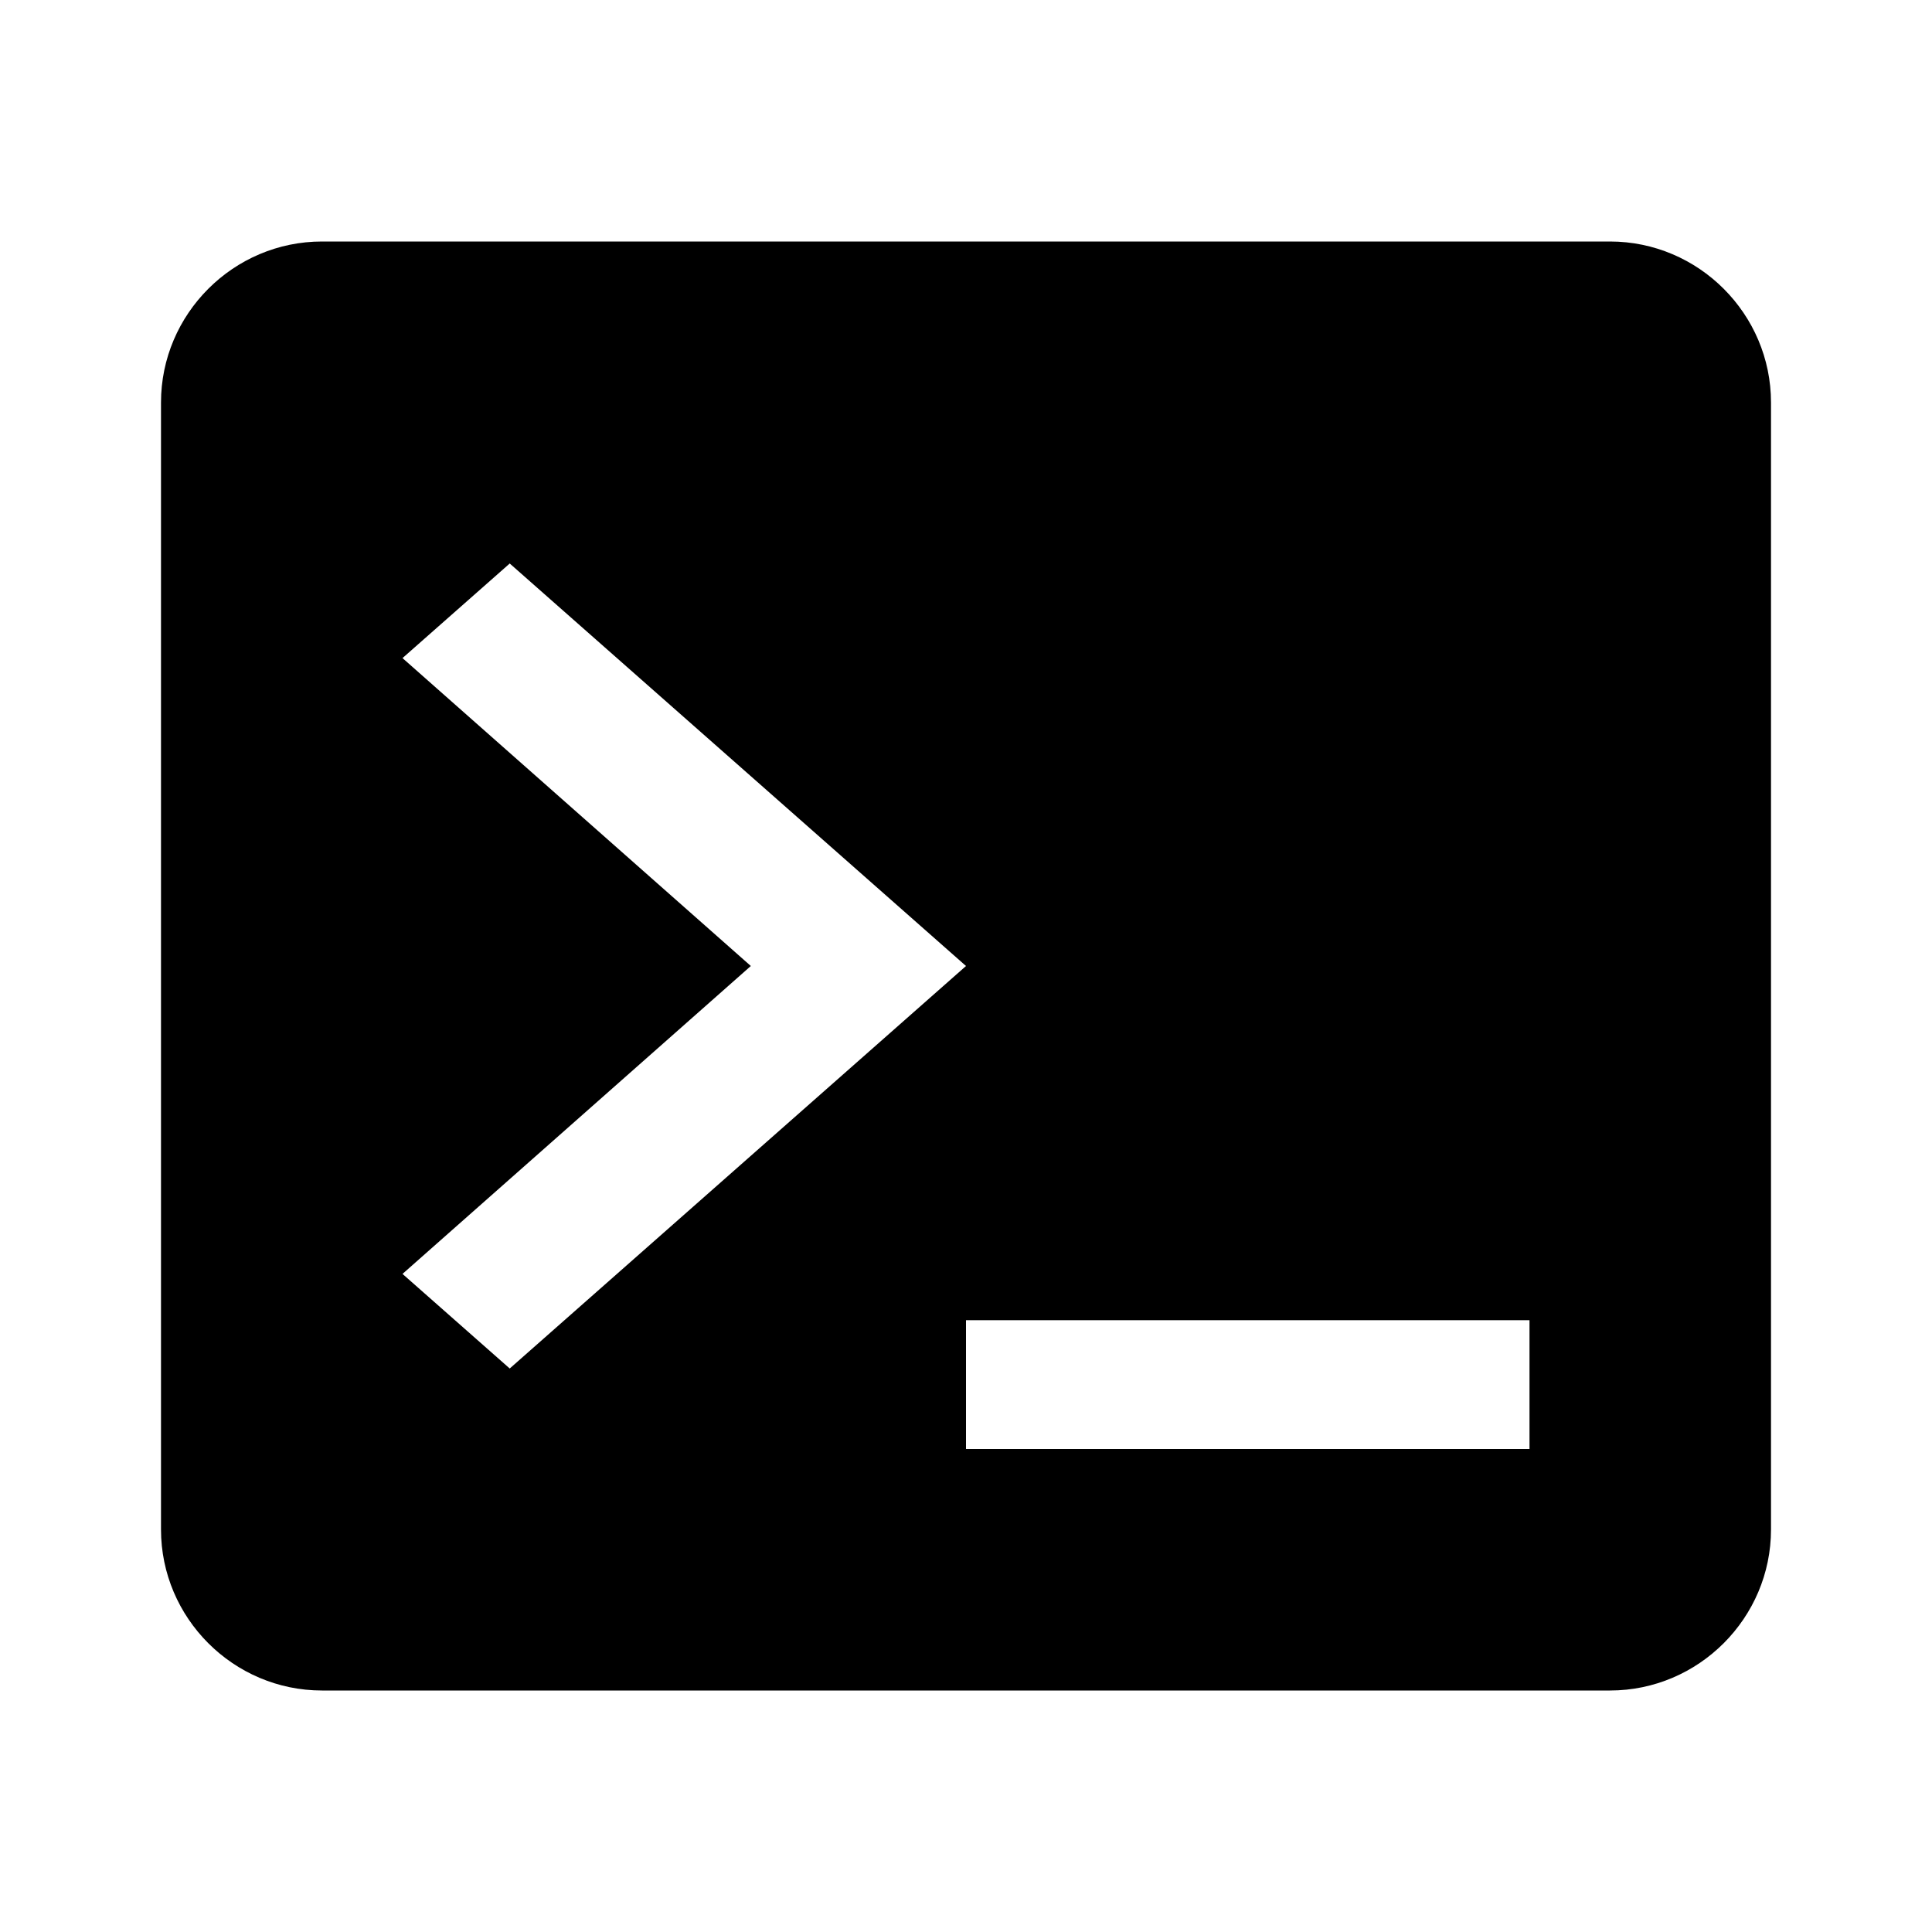 <svg viewBox="0 0 24 24" fill="none" xmlns="http://www.w3.org/2000/svg"><path  d="M20,3 C21.1,3 22,3.9 22,5 L22,19 C22,20.1 21.1,21 20,21 L4,21 C2.9,21 2,20.1 2,19 L2,5 C2,3.9 2.9,3 4,3 L20,3 Z M6.332,7 L5,8.175 L9.327,12 L5,15.825 L6.332,17 L12,12 L6.332,7 Z M12,16.4 L19,16.4 L19,18 L12,18 L12,16.4 Z" fill-rule="evenodd" fill="currentColor"/></svg>
